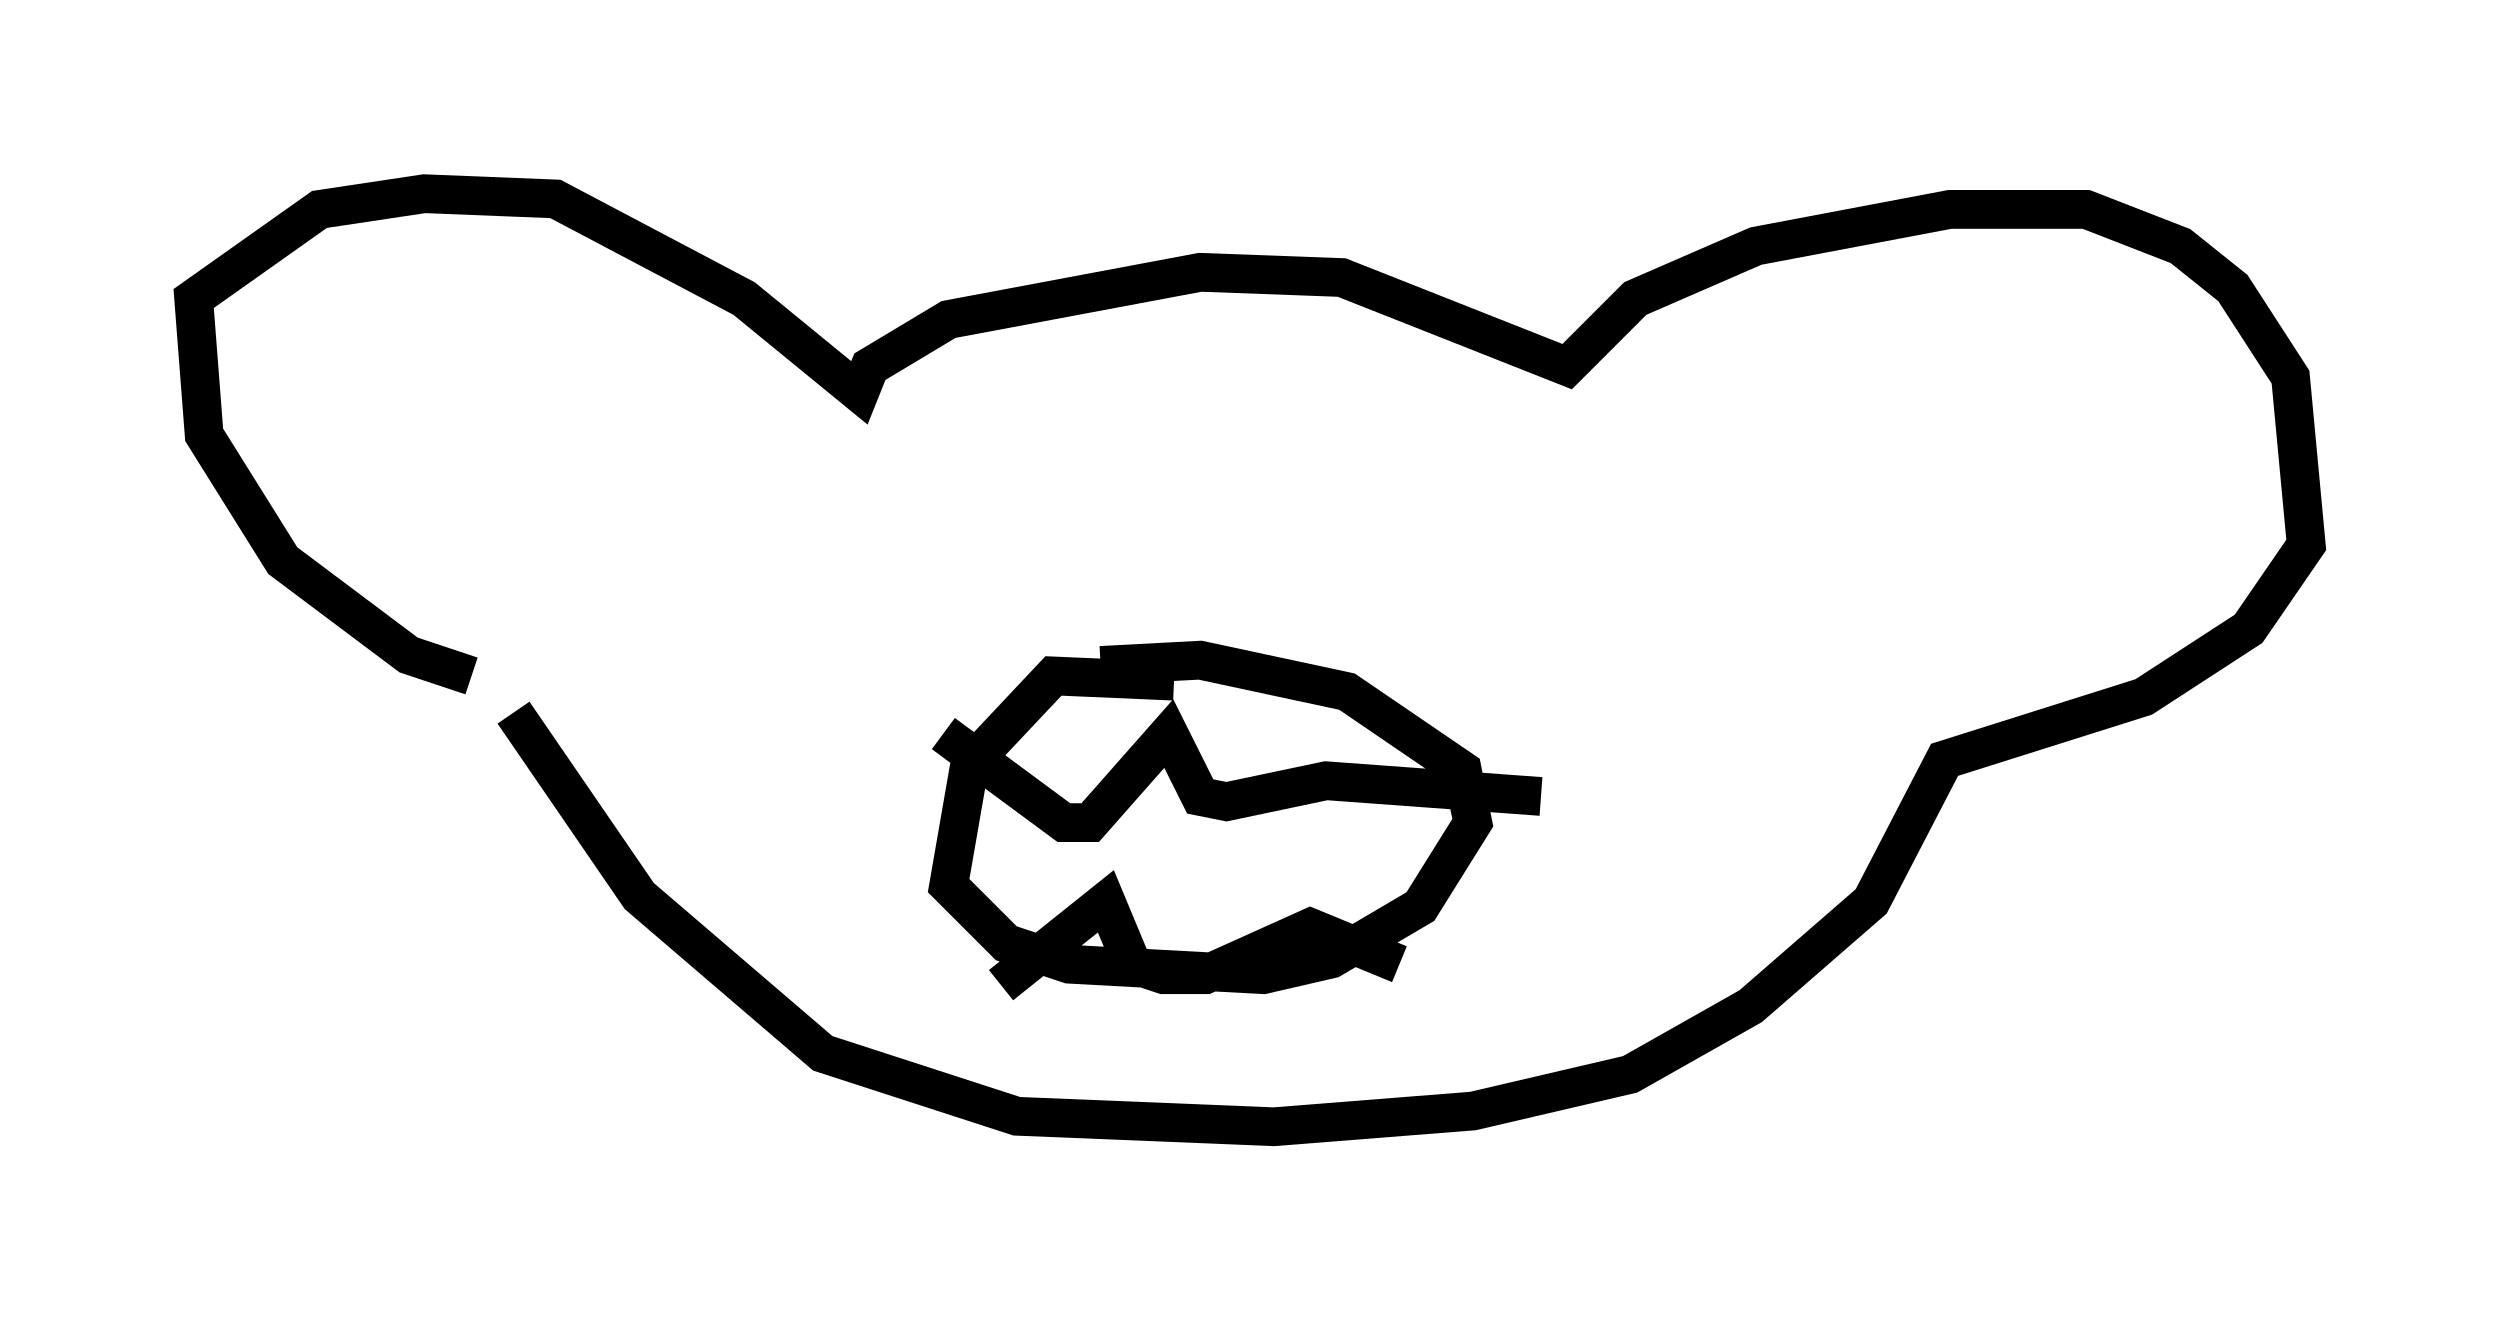 <?xml version="1.0" encoding="utf-8" ?>
<svg baseProfile="full" height="34.086" version="1.1" width="64.533" xmlns="http://www.w3.org/2000/svg" xmlns:ev="http://www.w3.org/2001/xml-events" xmlns:xlink="http://www.w3.org/1999/xlink"><defs /><rect fill="white" height="34.086" width="64.533" x="0" y="0" /><path d="M14.066, 17.449 m-1.894, 0.0 l-1.624, -0.541 -3.248, -2.436 l-2.03, -3.248 -0.271, -3.518 l3.248, -2.3 2.706, -0.406 l3.383, 0.135 4.871, 2.571 l2.977, 2.436 0.271, -0.677 l2.03, -1.218 6.495, -1.218 l3.654, 0.135 5.819, 2.3 l1.759, -1.759 3.112, -1.353 l5.007, -0.947 3.518, 0.0 l2.436, 0.947 1.353, 1.083 l1.488, 2.3 0.406, 4.33 l-1.488, 2.165 -2.706, 1.759 l-5.142, 1.624 -1.894, 3.654 l-3.112, 2.706 -3.112, 1.759 l-4.059, 0.947 -5.142, 0.406 l-6.631, -0.271 -5.007, -1.624 l-4.736, -4.059 -3.248, -4.736 m17.05, -0.812 l-3.112, -0.135 -2.165, 2.3 l-0.541, 3.112 1.488, 1.488 l1.624, 0.541 5.007, 0.271 l1.759, -0.406 2.3, -1.353 l1.353, -2.165 -0.271, -1.353 l-2.977, -2.03 -3.789, -0.812 l-2.571, 0.135 m-4.059, 1.759 l3.112, 2.3 0.677, 0.0 l2.03, -2.3 0.812, 1.624 l0.677, 0.135 2.571, -0.541 l5.548, 0.406 m-13.938, 4.871 l2.706, -2.165 0.677, 1.624 l0.812, 0.271 1.083, 0.0 l2.706, -1.218 2.3, 0.947 " fill="none" stroke="black" stroke-width="1" /></svg>